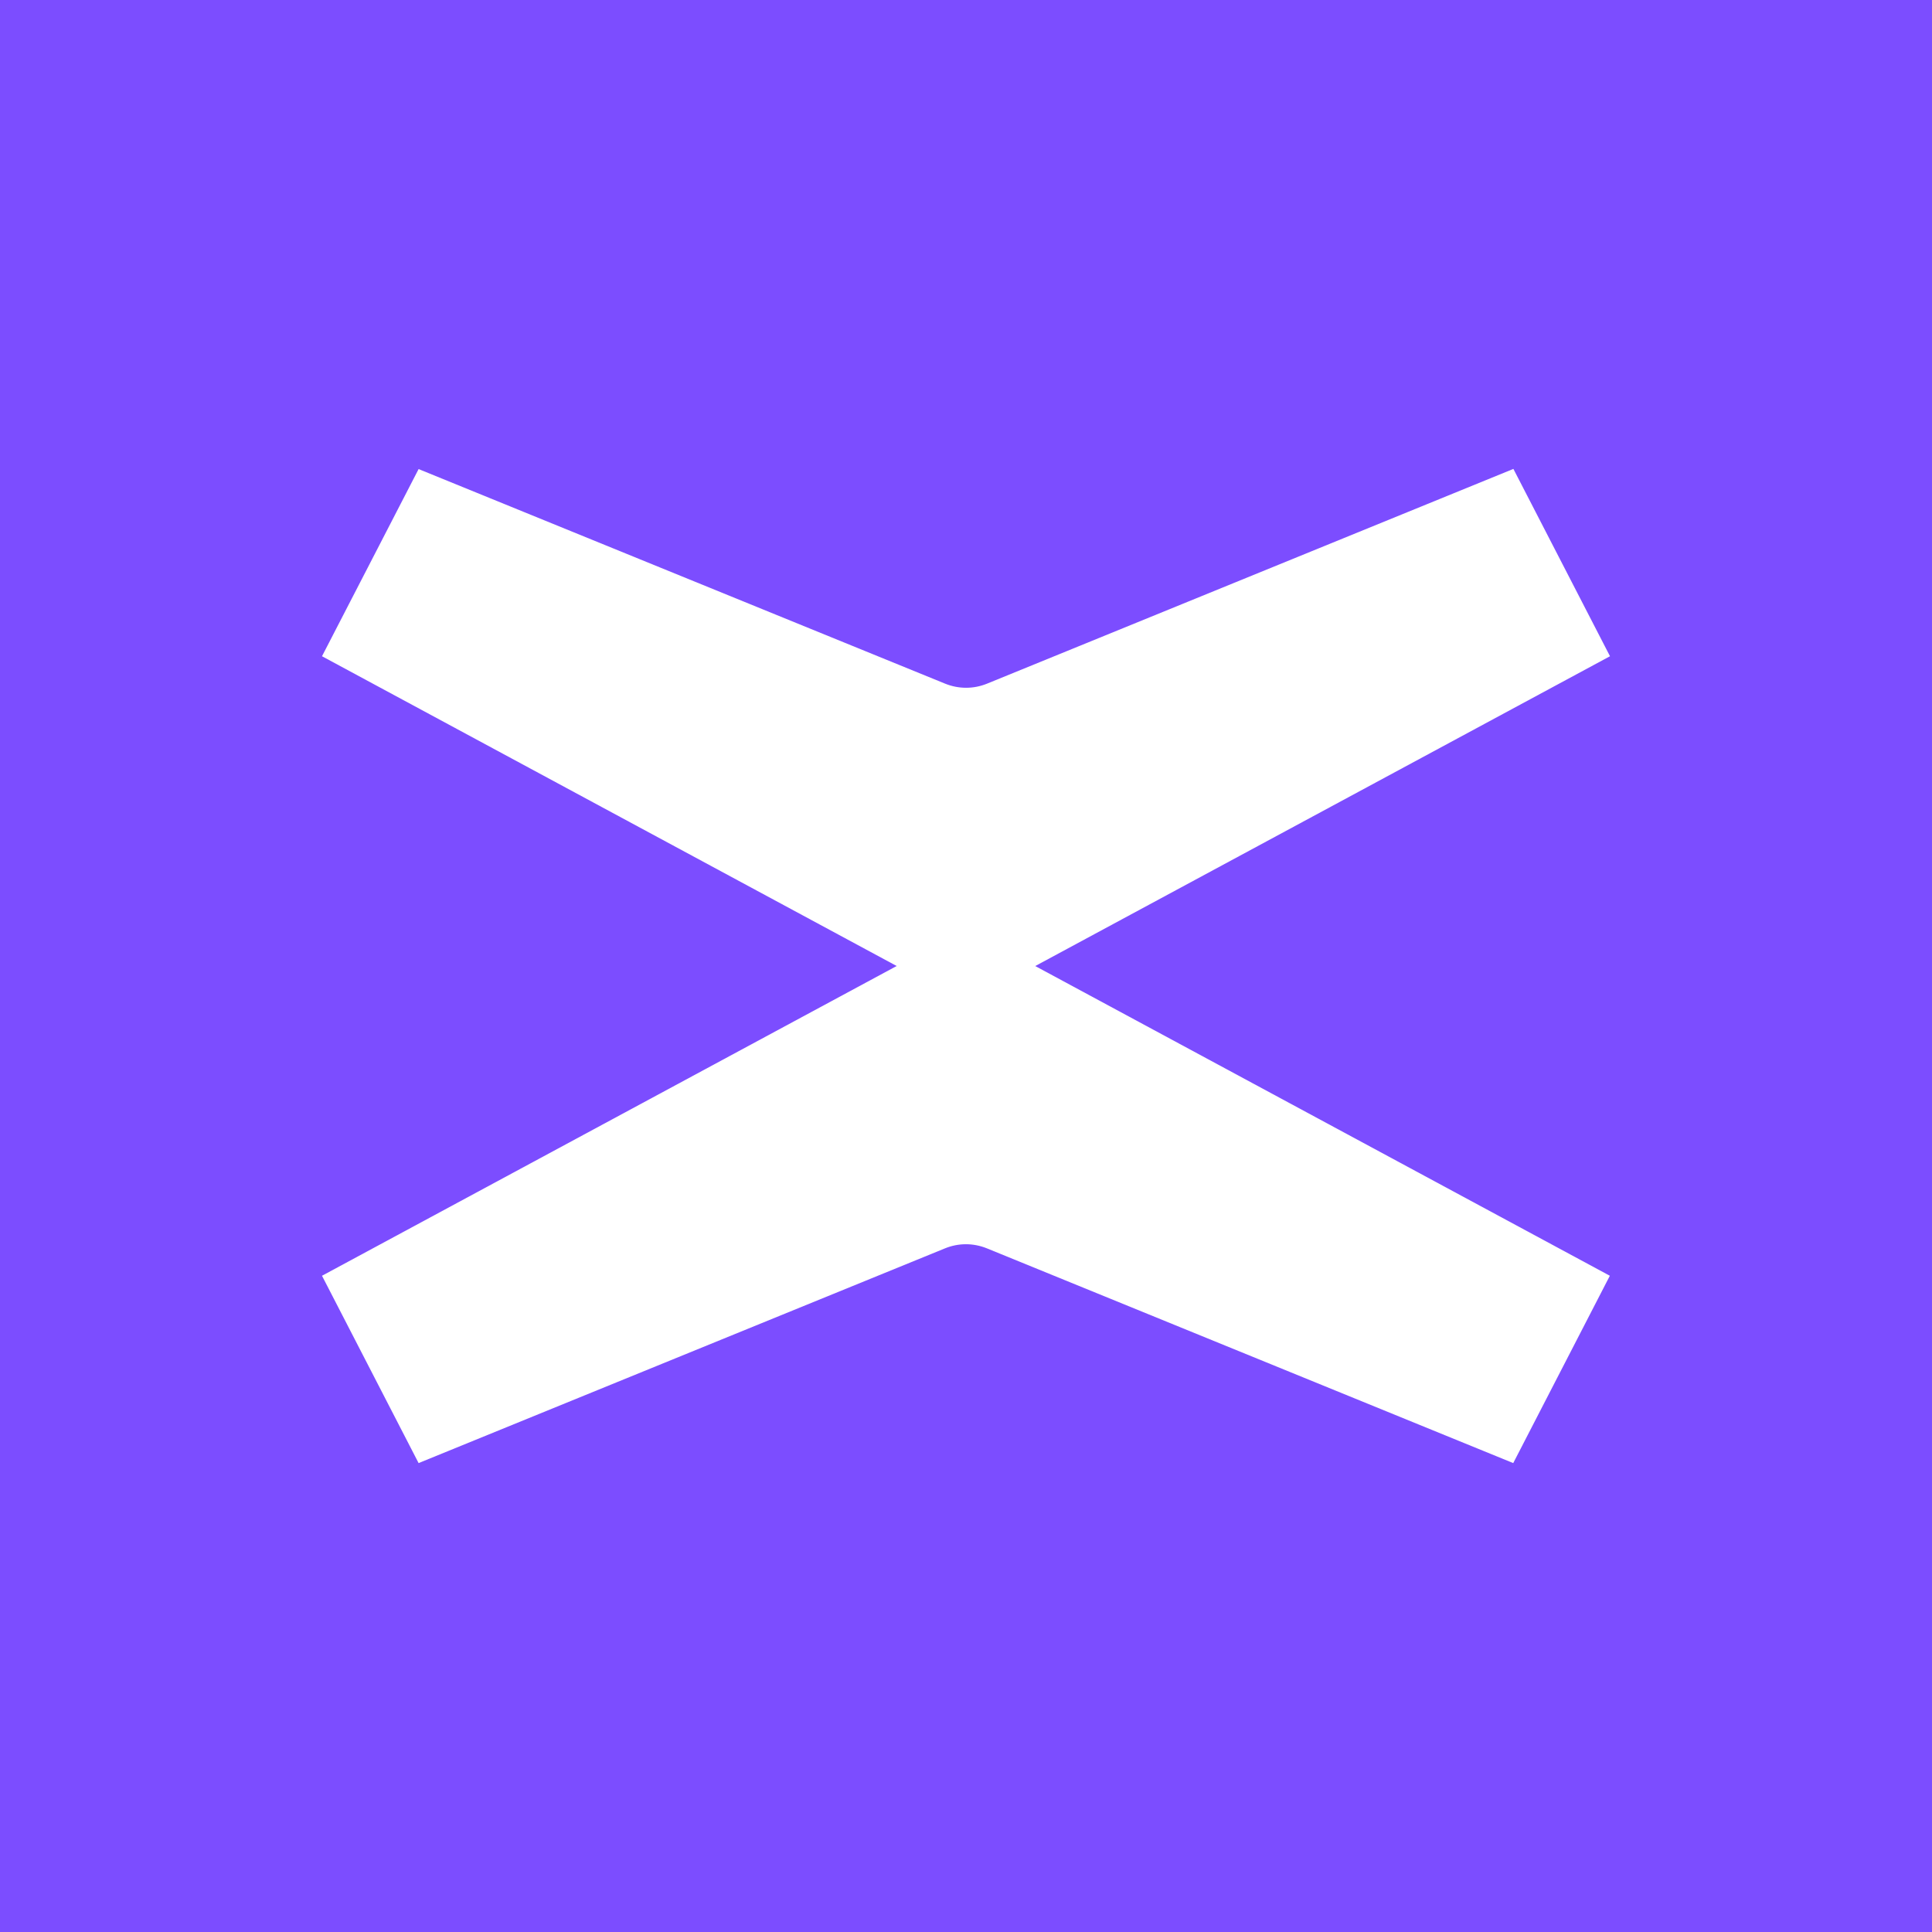 <svg width="24" height="24" viewBox="0 0 24 24" fill="none" xmlns="http://www.w3.org/2000/svg">
<rect x="0" y="0" width="24" height="24" fill="#333333" stroke="none"/>
<g clip-path="url(#clip0_328_35882)">
<path d="M24 0H0V24H24V0Z" fill="#7C4DFF"/>
<path d="M12.861 12L20 8.152L18.8 5.825L12.263 8.492C12.094 8.561 11.908 8.561 11.739 8.492L5.2 5.827L4 8.152L11.139 12L4 15.848L5.2 18.175L11.738 15.508C11.906 15.439 12.092 15.439 12.261 15.508L18.798 18.175L19.998 15.848L12.859 12H12.861Z" fill="white"/>
</g>
<defs>
<clipPath id="clip0_328_35882">
<rect width="24" height="24" fill="white"/>
</clipPath>
</defs>
</svg>
